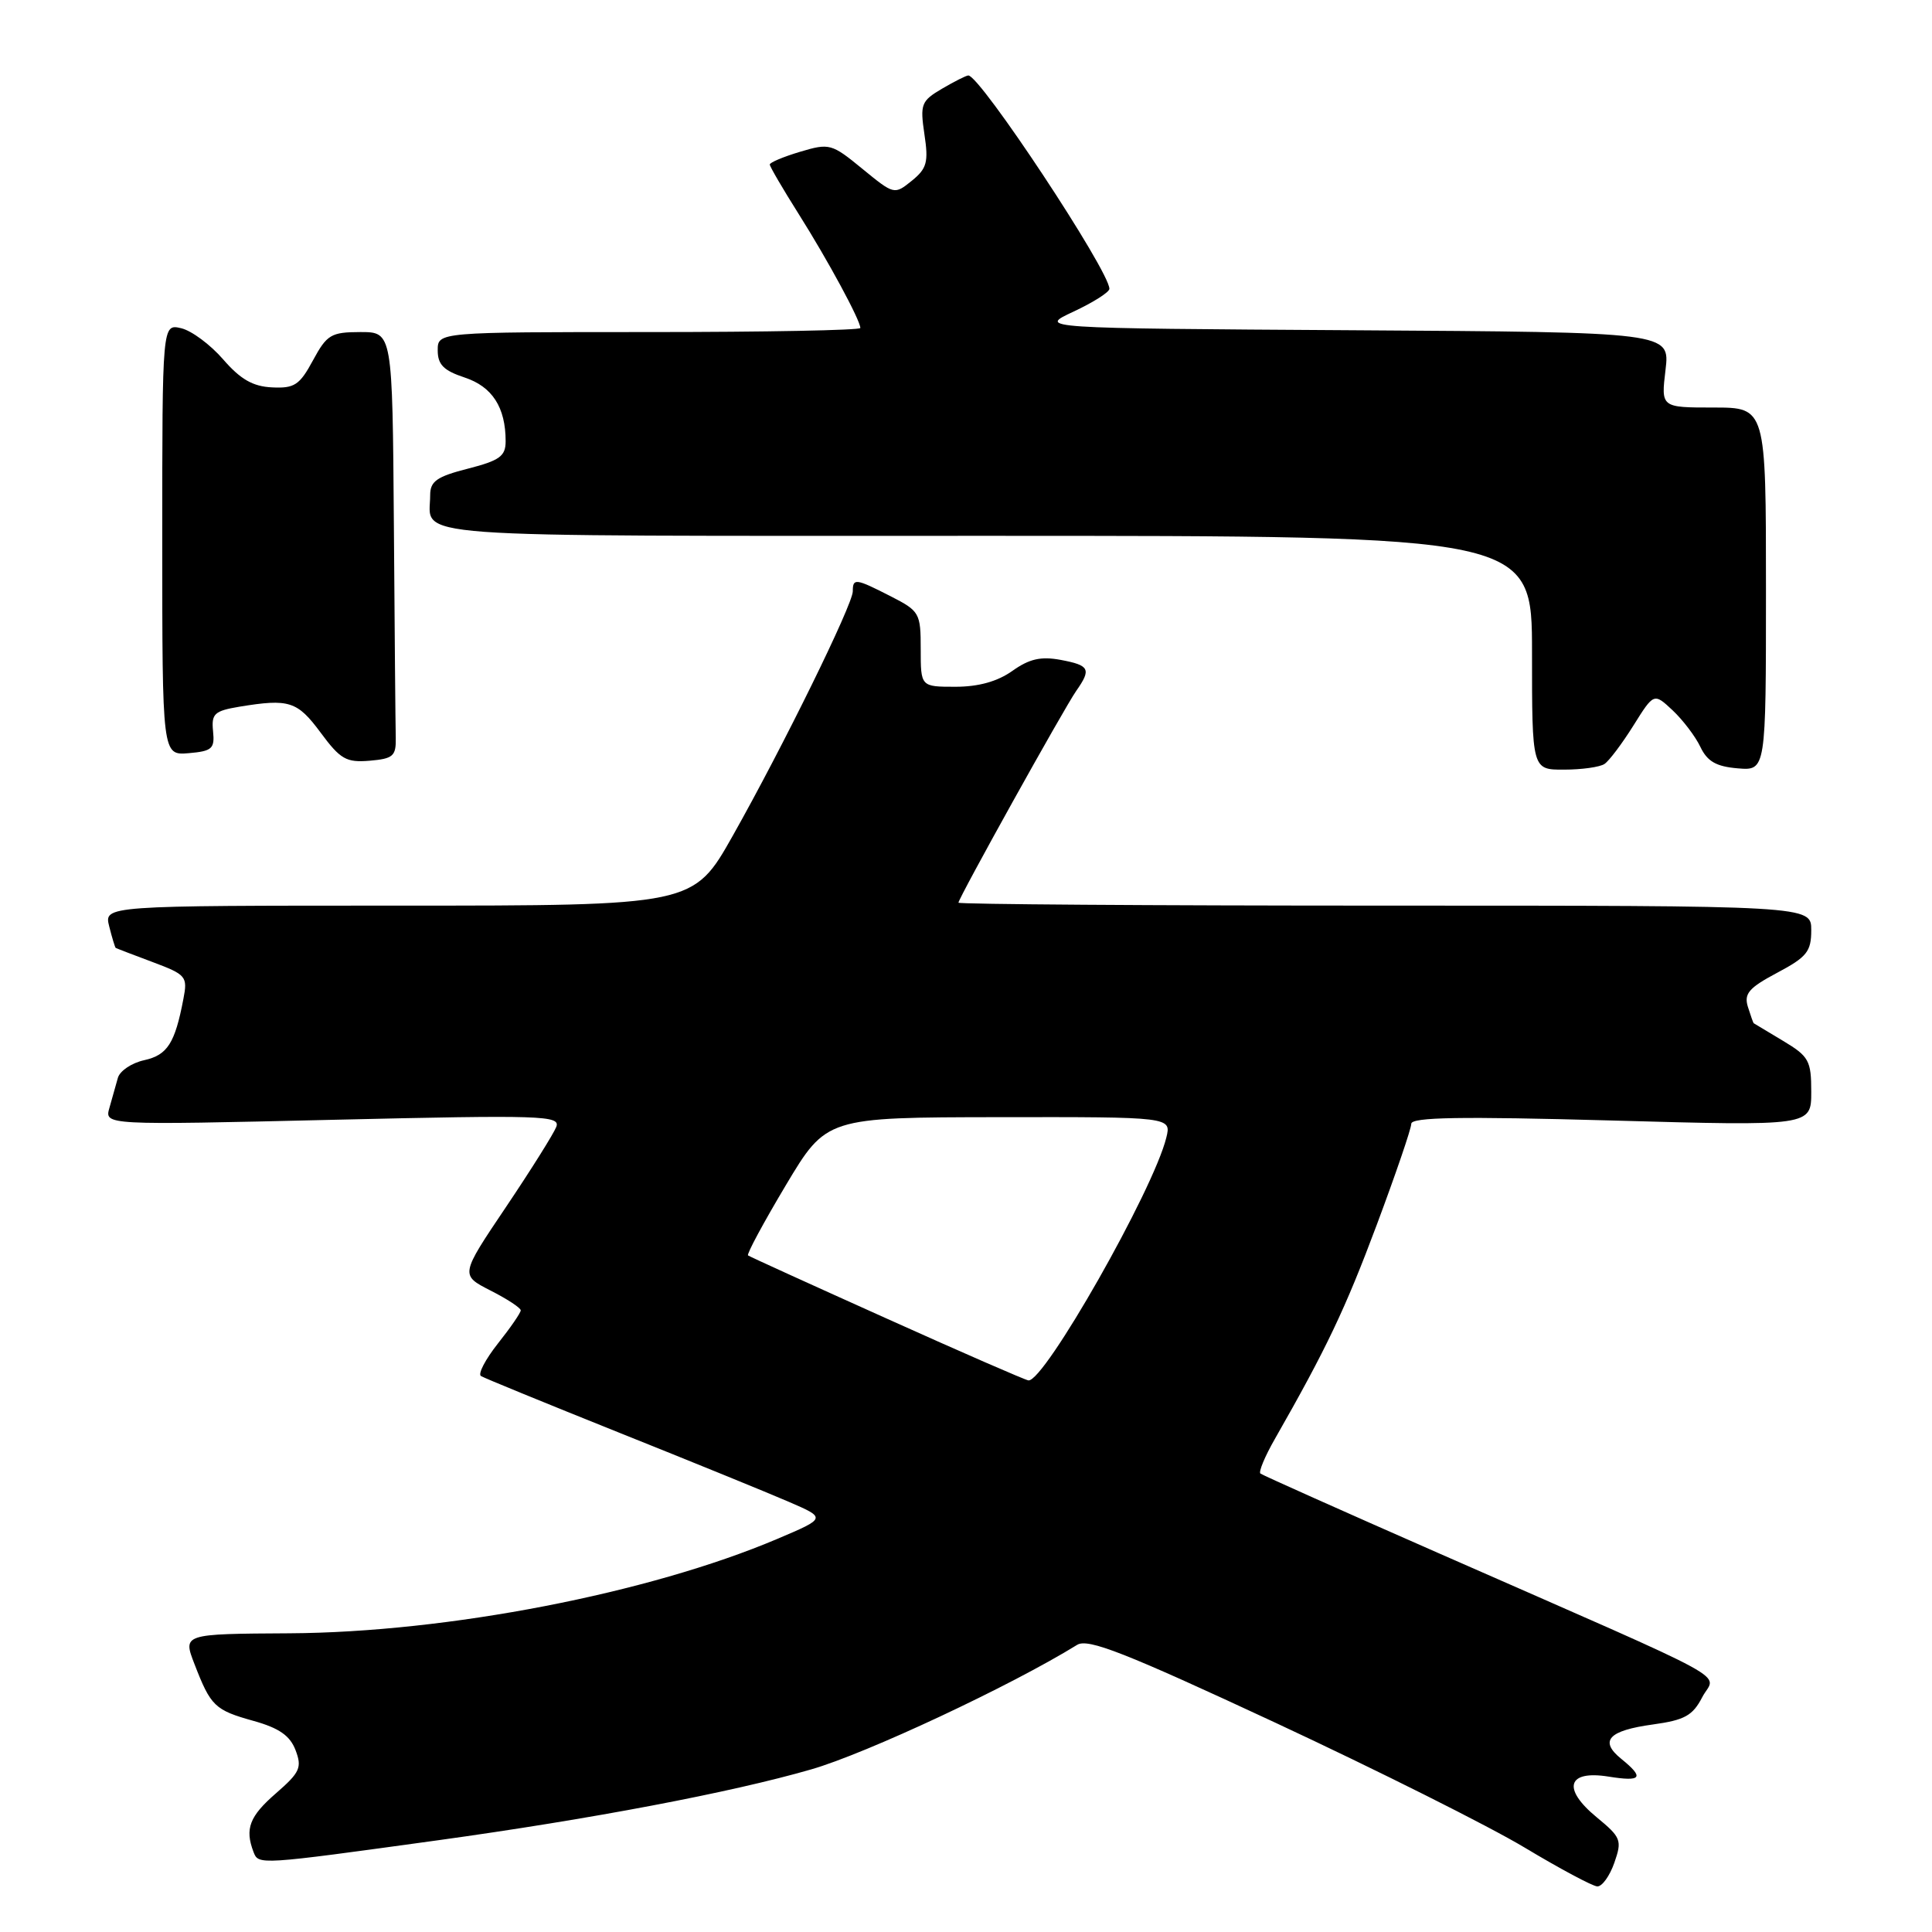 <?xml version="1.0" encoding="UTF-8" standalone="no"?>
<!DOCTYPE svg PUBLIC "-//W3C//DTD SVG 1.1//EN" "http://www.w3.org/Graphics/SVG/1.1/DTD/svg11.dtd" >
<svg xmlns="http://www.w3.org/2000/svg" xmlns:xlink="http://www.w3.org/1999/xlink" version="1.1" viewBox="0 0 256 256">
 <g >
 <path fill="currentColor"
d=" M 213.91 246.82 C 214.95 243.84 214.81 243.47 211.56 240.79 C 206.95 236.99 207.68 234.53 213.15 235.41 C 217.53 236.11 217.92 235.57 214.84 233.07 C 211.87 230.67 213.11 229.31 219.03 228.50 C 223.23 227.92 224.29 227.33 225.56 224.88 C 227.31 221.50 231.34 223.70 190.50 205.75 C 177.85 200.19 167.28 195.47 167.01 195.25 C 166.75 195.04 167.60 192.98 168.92 190.68 C 175.76 178.70 178.26 173.44 182.43 162.29 C 184.94 155.57 187.00 149.55 187.00 148.91 C 187.00 148.03 193.51 147.92 213.50 148.47 C 240.00 149.21 240.00 149.21 240.00 144.68 C 240.00 140.53 239.70 139.98 236.25 137.91 C 234.19 136.67 232.44 135.62 232.37 135.58 C 232.31 135.53 231.96 134.55 231.60 133.40 C 231.07 131.66 231.74 130.89 235.48 128.90 C 239.42 126.81 240.00 126.09 240.00 123.25 C 240.00 120.00 240.00 120.00 183.50 120.00 C 152.43 120.00 127.00 119.82 127.00 119.61 C 127.00 119.02 141.01 93.82 142.61 91.54 C 144.63 88.66 144.38 88.16 140.55 87.44 C 137.92 86.95 136.39 87.30 134.14 88.90 C 132.17 90.30 129.66 91.00 126.60 91.00 C 122.00 91.00 122.00 91.00 122.00 86.02 C 122.00 81.23 121.85 80.97 118.04 79.02 C 113.36 76.63 113.00 76.58 113.00 78.35 C 113.00 80.10 103.77 98.90 97.09 110.75 C 91.87 120.00 91.87 120.00 52.83 120.00 C 13.78 120.00 13.78 120.00 14.47 122.75 C 14.85 124.26 15.24 125.54 15.33 125.60 C 15.42 125.66 17.62 126.51 20.20 127.47 C 24.68 129.15 24.88 129.38 24.30 132.37 C 23.18 138.25 22.18 139.80 19.11 140.48 C 17.45 140.84 15.88 141.90 15.62 142.82 C 15.37 143.74 14.86 145.53 14.50 146.79 C 13.84 149.09 13.84 149.09 44.09 148.38 C 71.90 147.73 74.29 147.81 73.71 149.32 C 73.36 150.22 70.36 155.01 67.03 159.96 C 60.98 168.95 60.98 168.95 64.99 171.00 C 67.20 172.12 69.00 173.30 69.00 173.63 C 69.00 173.95 67.64 175.93 65.97 178.03 C 64.31 180.13 63.30 182.07 63.73 182.33 C 64.15 182.60 72.38 185.96 82.00 189.82 C 91.63 193.67 101.75 197.80 104.50 198.99 C 109.50 201.15 109.50 201.15 103.00 203.91 C 85.98 211.13 59.28 216.30 38.36 216.42 C 24.22 216.50 24.22 216.50 25.77 220.50 C 27.93 226.09 28.45 226.59 33.60 228.03 C 36.97 228.97 38.43 229.98 39.16 231.90 C 40.04 234.21 39.75 234.85 36.58 237.61 C 33.06 240.66 32.42 242.32 33.59 245.39 C 34.26 247.13 34.20 247.13 58.00 243.85 C 78.20 241.06 96.90 237.52 107.50 234.45 C 114.80 232.35 133.96 223.37 142.73 217.95 C 144.17 217.06 149.07 218.99 169.00 228.27 C 182.47 234.55 197.32 241.99 202.00 244.80 C 206.68 247.61 211.02 249.93 211.65 249.96 C 212.29 249.98 213.30 248.57 213.91 246.82 Z  M 212.60 101.23 C 213.21 100.83 214.93 98.54 216.43 96.15 C 219.15 91.80 219.15 91.80 221.63 94.12 C 222.99 95.40 224.65 97.58 225.31 98.97 C 226.23 100.90 227.41 101.57 230.26 101.81 C 234.00 102.12 234.00 102.12 234.00 78.06 C 234.00 54.00 234.00 54.00 227.05 54.00 C 220.09 54.00 220.09 54.00 220.69 49.01 C 221.28 44.02 221.28 44.02 179.39 43.76 C 137.50 43.50 137.50 43.50 142.25 41.29 C 144.86 40.07 147.00 38.71 147.00 38.27 C 147.00 35.89 129.88 10.00 128.31 10.00 C 128.03 10.00 126.47 10.79 124.83 11.75 C 122.06 13.38 121.90 13.80 122.49 17.79 C 123.05 21.49 122.82 22.33 120.82 23.95 C 118.51 25.82 118.47 25.81 114.27 22.37 C 110.20 19.03 109.91 18.95 106.02 20.11 C 103.81 20.77 102.00 21.53 102.00 21.80 C 102.00 22.07 103.73 25.03 105.85 28.39 C 109.70 34.49 114.00 42.44 114.00 43.46 C 114.00 43.76 101.40 44.00 86.00 44.00 C 58.00 44.00 58.00 44.00 58.00 46.42 C 58.00 48.31 58.78 49.10 61.56 50.02 C 65.23 51.23 67.00 53.98 67.00 58.47 C 67.00 60.45 66.21 61.02 62.00 62.10 C 57.88 63.15 57.00 63.77 57.00 65.61 C 57.00 71.39 51.70 71.00 130.61 71.00 C 203.00 71.00 203.00 71.00 203.00 86.50 C 203.00 102.00 203.00 102.00 207.25 101.98 C 209.59 101.98 212.00 101.64 212.60 101.23 Z  M 52.44 97.75 C 52.40 96.24 52.29 83.53 52.19 69.50 C 52.00 44.00 52.00 44.00 47.75 44.00 C 43.87 44.01 43.32 44.33 41.47 47.75 C 39.70 51.03 39.01 51.48 36.04 51.33 C 33.50 51.21 31.86 50.26 29.57 47.62 C 27.88 45.67 25.38 43.81 24.00 43.49 C 21.50 42.91 21.50 42.91 21.50 71.50 C 21.50 100.09 21.50 100.09 25.00 99.80 C 28.11 99.53 28.47 99.21 28.23 96.88 C 28.00 94.57 28.40 94.20 31.73 93.64 C 38.31 92.56 39.39 92.90 42.48 97.07 C 45.10 100.61 45.87 101.06 48.98 100.80 C 52.10 100.53 52.49 100.19 52.44 97.75 Z  M 117.50 174.72 C 107.60 170.27 99.33 166.51 99.12 166.35 C 98.91 166.20 101.16 162.02 104.12 157.06 C 109.50 148.06 109.50 148.06 132.36 148.03 C 155.22 148.00 155.22 148.00 154.54 150.75 C 152.84 157.69 138.36 183.16 136.27 182.91 C 135.85 182.86 127.40 179.18 117.50 174.72 Z "/>
</g>
</svg>